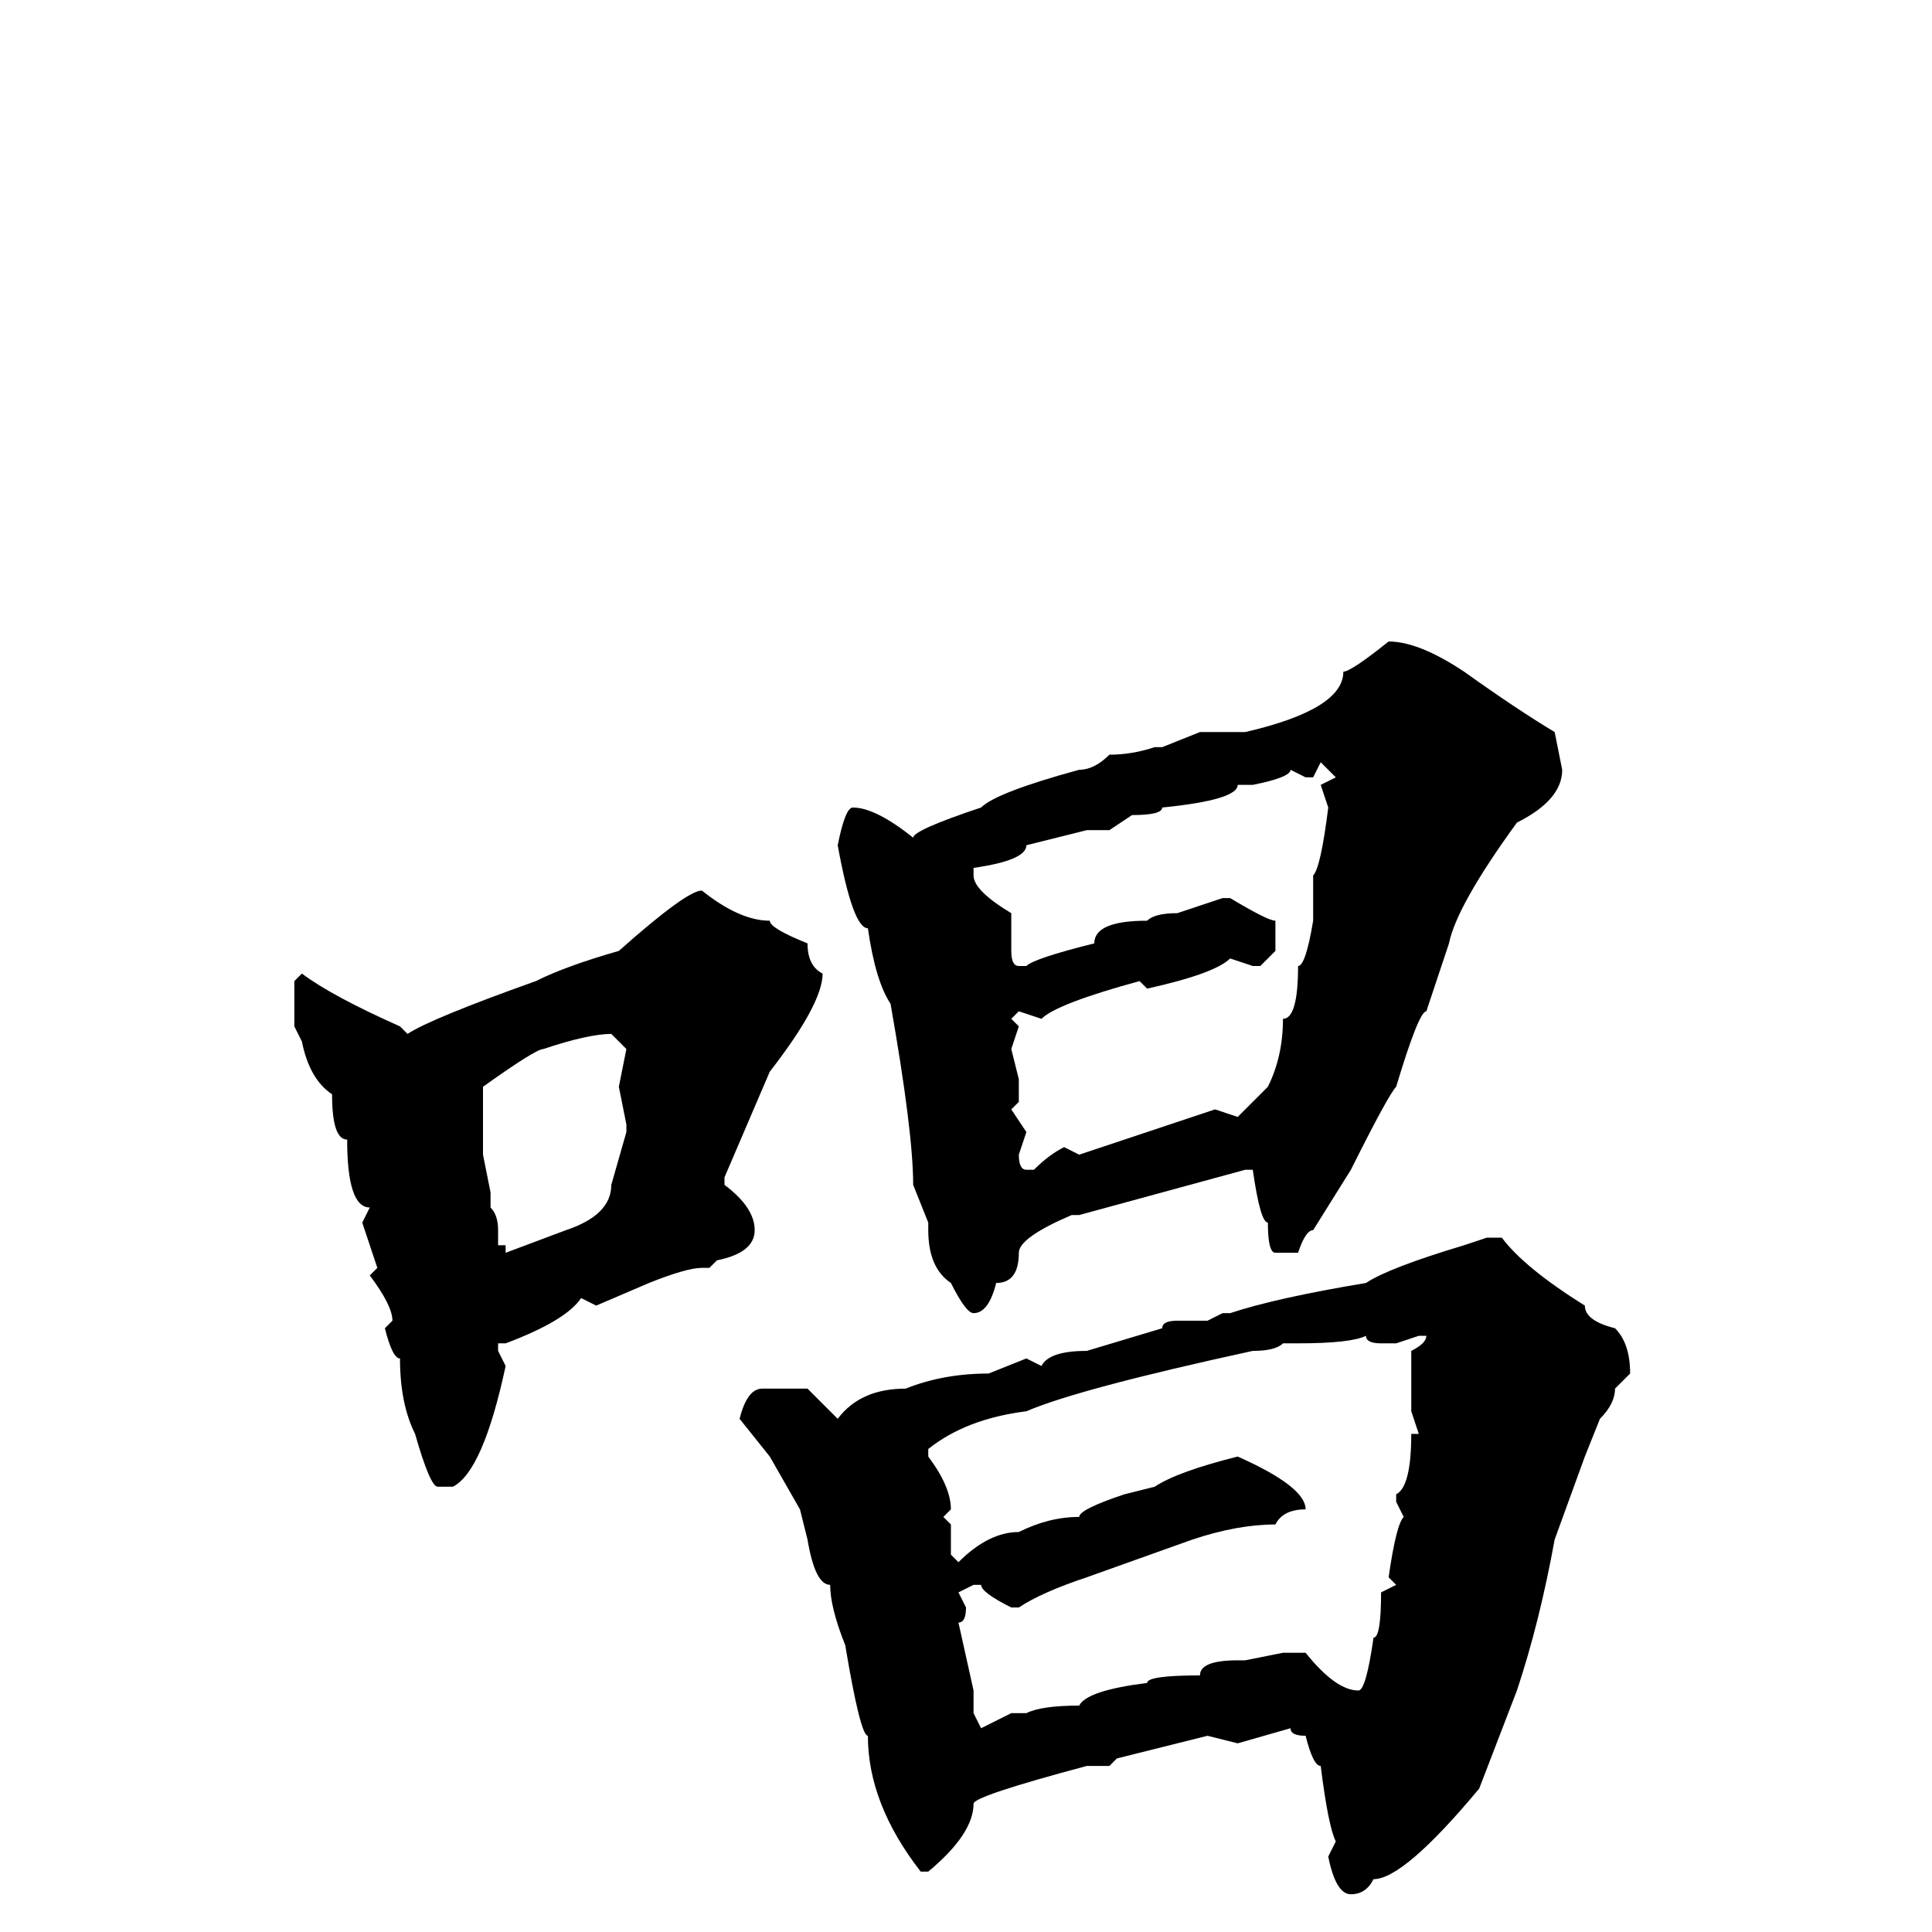 <svg xmlns="http://www.w3.org/2000/svg" viewBox="0 -256 256 256">
	<path fill="#000000" d="M184 -171Q188 -171 194 -167Q201 -162 206 -159L207 -154Q207 -150 201 -147Q193 -136 192 -131L189 -122Q188 -122 185 -112Q184 -111 179 -101L174 -93Q173 -93 172 -90H170H169Q168 -90 168 -94Q167 -94 166 -101H165L143 -95H142Q135 -92 135 -90Q135 -86 132 -86Q131 -82 129 -82Q128 -82 126 -86Q123 -88 123 -93V-94L121 -99Q121 -106 118 -123Q116 -126 115 -133Q113 -133 111 -144Q112 -149 113 -149Q116 -149 121 -145Q121 -146 130 -149Q132 -151 143 -154Q145 -154 147 -156Q150 -156 153 -157H154L159 -159H165Q178 -162 178 -167Q179 -167 184 -171ZM174 -153H173L171 -154Q171 -153 166 -152H164Q164 -150 154 -149Q154 -148 150 -148L147 -146H144L136 -144Q136 -142 129 -141V-140Q129 -138 134 -135V-133V-130Q134 -128 135 -128H136Q137 -129 145 -131Q145 -134 152 -134Q153 -135 156 -135L162 -137H163Q168 -134 169 -134V-130L167 -128H166L163 -129Q161 -127 152 -125L151 -126Q140 -123 138 -121L135 -122L134 -121L135 -120L134 -117L135 -113V-110L134 -109L136 -106L135 -103Q135 -101 136 -101H137Q139 -103 141 -104L143 -103L161 -109L164 -108L168 -112Q170 -116 170 -121Q172 -121 172 -128Q173 -128 174 -134V-136V-138V-140Q175 -141 176 -149L175 -152L177 -153L175 -155ZM93 -138Q98 -134 102 -134Q102 -133 107 -131Q107 -128 109 -127Q109 -123 102 -114L96 -100V-99Q100 -96 100 -93Q100 -90 95 -89L94 -88H93Q91 -88 86 -86L79 -83L77 -84Q75 -81 67 -78H66V-77L67 -75Q64 -61 60 -59H58Q57 -59 55 -66Q53 -70 53 -76Q52 -76 51 -80L52 -81Q52 -83 49 -87L50 -88L48 -94L49 -96Q46 -96 46 -105Q44 -105 44 -111Q41 -113 40 -118L39 -120V-126L40 -127Q44 -124 53 -120L54 -119Q57 -121 71 -126Q75 -128 82 -130Q91 -138 93 -138ZM64 -112V-103L65 -98V-96Q66 -95 66 -93V-91H67V-90L75 -93Q81 -95 81 -99L83 -106V-107L82 -112L83 -117L81 -119Q78 -119 72 -117Q71 -117 64 -112ZM197 -92H199Q202 -88 210 -83Q210 -81 214 -80Q216 -78 216 -74L214 -72Q214 -70 212 -68L210 -63L206 -52Q204 -41 201 -32L196 -19Q186 -7 182 -7Q181 -5 179 -5Q177 -5 176 -10L177 -12Q176 -14 175 -22Q174 -22 173 -26Q171 -26 171 -27L164 -25L160 -26L148 -23L147 -22H144Q129 -18 129 -17Q129 -13 123 -8H122Q115 -17 115 -26Q114 -26 112 -38Q110 -43 110 -46Q108 -46 107 -52L106 -56L102 -63L98 -68Q99 -72 101 -72Q102 -72 107 -72L111 -68Q114 -72 120 -72Q125 -74 131 -74L136 -76L138 -75Q139 -77 144 -77L154 -80Q154 -81 156 -81H159H160L162 -82H163Q169 -84 181 -86Q184 -88 194 -91ZM172 -78H170Q169 -77 166 -77Q143 -72 136 -69Q128 -68 123 -64V-63Q126 -59 126 -56L125 -55L126 -54V-50L127 -49Q131 -53 135 -53Q139 -55 143 -55Q143 -56 149 -58L153 -59Q156 -61 164 -63Q173 -59 173 -56Q170 -56 169 -54Q164 -54 158 -52L144 -47Q138 -45 135 -43H134Q130 -45 130 -46H129L127 -45L128 -43Q128 -41 127 -41L129 -32V-29L130 -27L134 -29H136Q138 -30 143 -30Q144 -32 152 -33Q152 -34 159 -34Q159 -36 164 -36H165L170 -37H173Q177 -32 180 -32Q181 -32 182 -39Q183 -39 183 -45L185 -46L184 -47Q185 -54 186 -55L185 -57V-58Q187 -59 187 -66H188L187 -69V-77Q189 -78 189 -79H188L185 -78H183Q181 -78 181 -79Q179 -78 172 -78Z"/>
</svg>